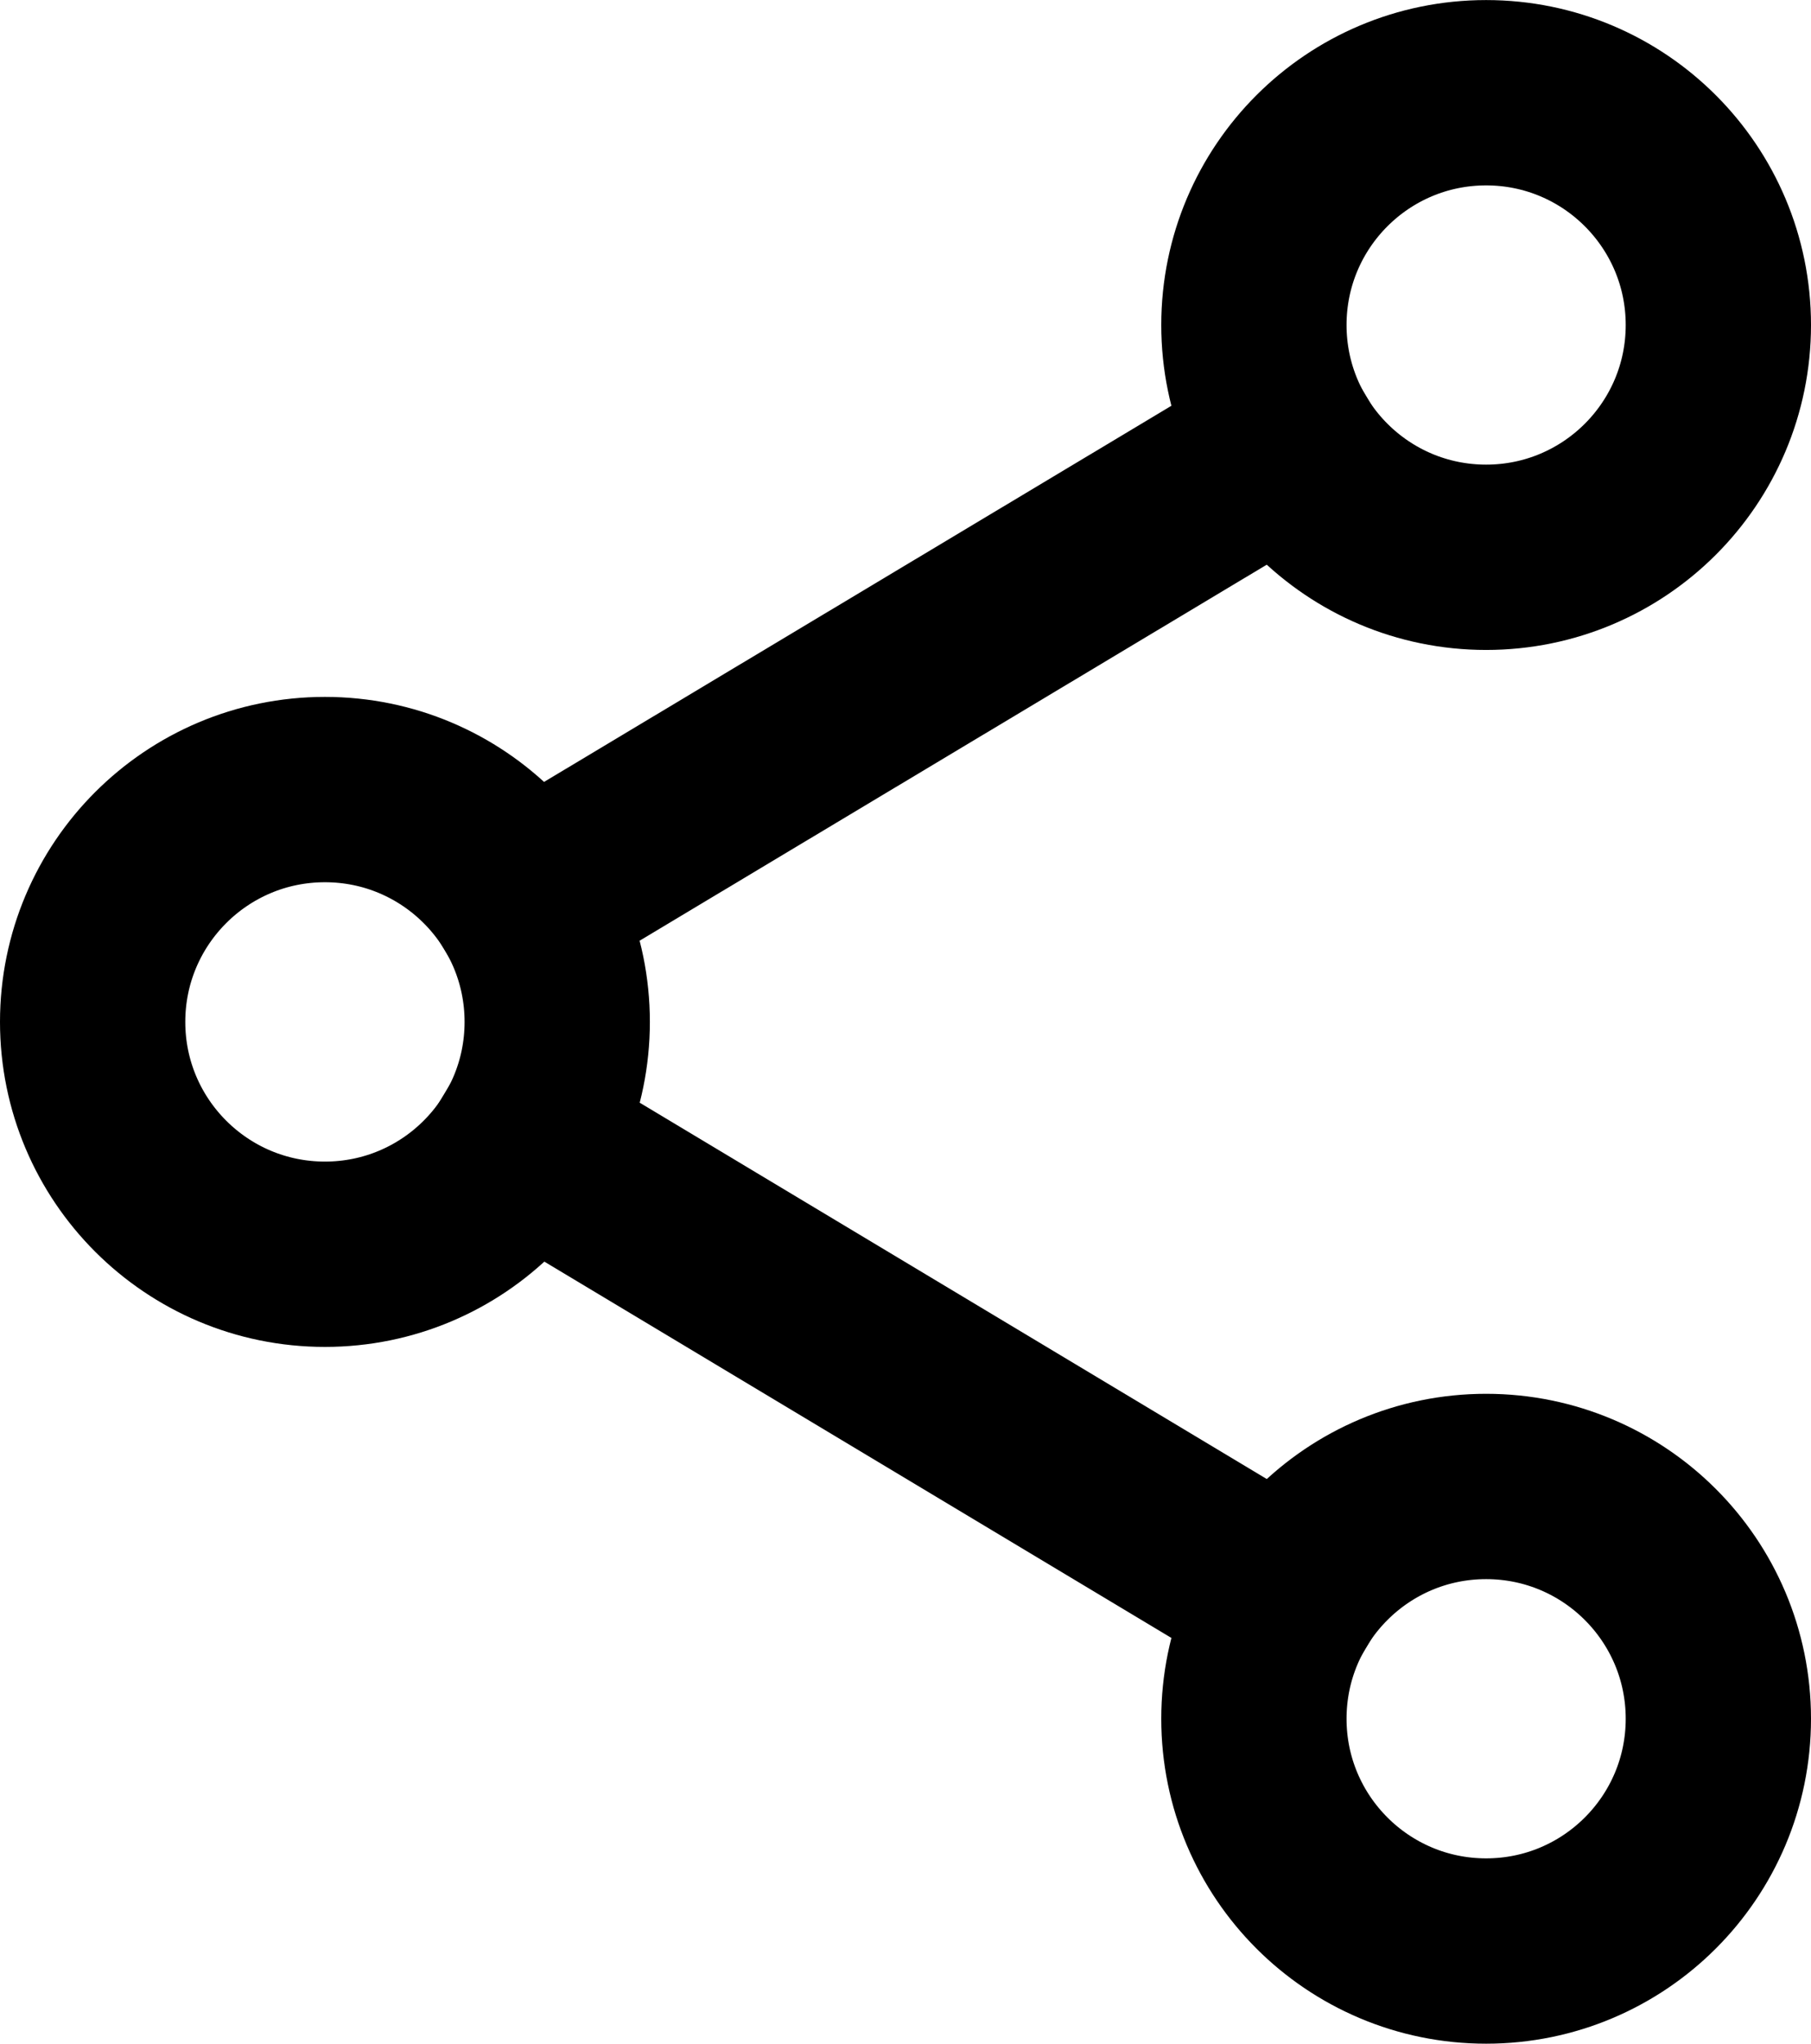 <?xml version="1.0" encoding="utf-8"?>
<!-- Generator: Adobe Illustrator 16.0.0, SVG Export Plug-In . SVG Version: 6.00 Build 0)  -->
<!DOCTYPE svg PUBLIC "-//W3C//DTD SVG 1.1//EN" "http://www.w3.org/Graphics/SVG/1.1/DTD/svg11.dtd">
<svg version="1.1" id="Layer_1" xmlns="http://www.w3.org/2000/svg" xmlns:xlink="http://www.w3.org/1999/xlink" x="0px" y="0px"
	 width="29.322px" height="33.083px" viewBox="0 0 29.322 33.083" enable-background="new 0 0 29.322 33.083" xml:space="preserve">
<g>
	
		<circle fill="none" stroke="#000000" stroke-width="3" stroke-linecap="square" stroke-miterlimit="10" cx="24.062" cy="5.261" r="3.76"/>
	
		<circle fill="none" stroke="#000000" stroke-width="3" stroke-linecap="square" stroke-miterlimit="10" cx="24.062" cy="27.822" r="3.76"/>
	
		<circle fill="none" stroke="#000000" stroke-width="3" stroke-linecap="square" stroke-miterlimit="10" cx="5.261" cy="16.542" r="3.761"/>
	
		<line fill="none" stroke="#000000" stroke-width="3" stroke-linecap="square" stroke-miterlimit="10" x1="8.482" y1="14.602" x2="20.84" y2="7.194"/>
	
		<line fill="none" stroke="#000000" stroke-width="3" stroke-linecap="square" stroke-miterlimit="10" x1="8.482" y1="18.474" x2="20.84" y2="25.889"/>
</g>
</svg>
